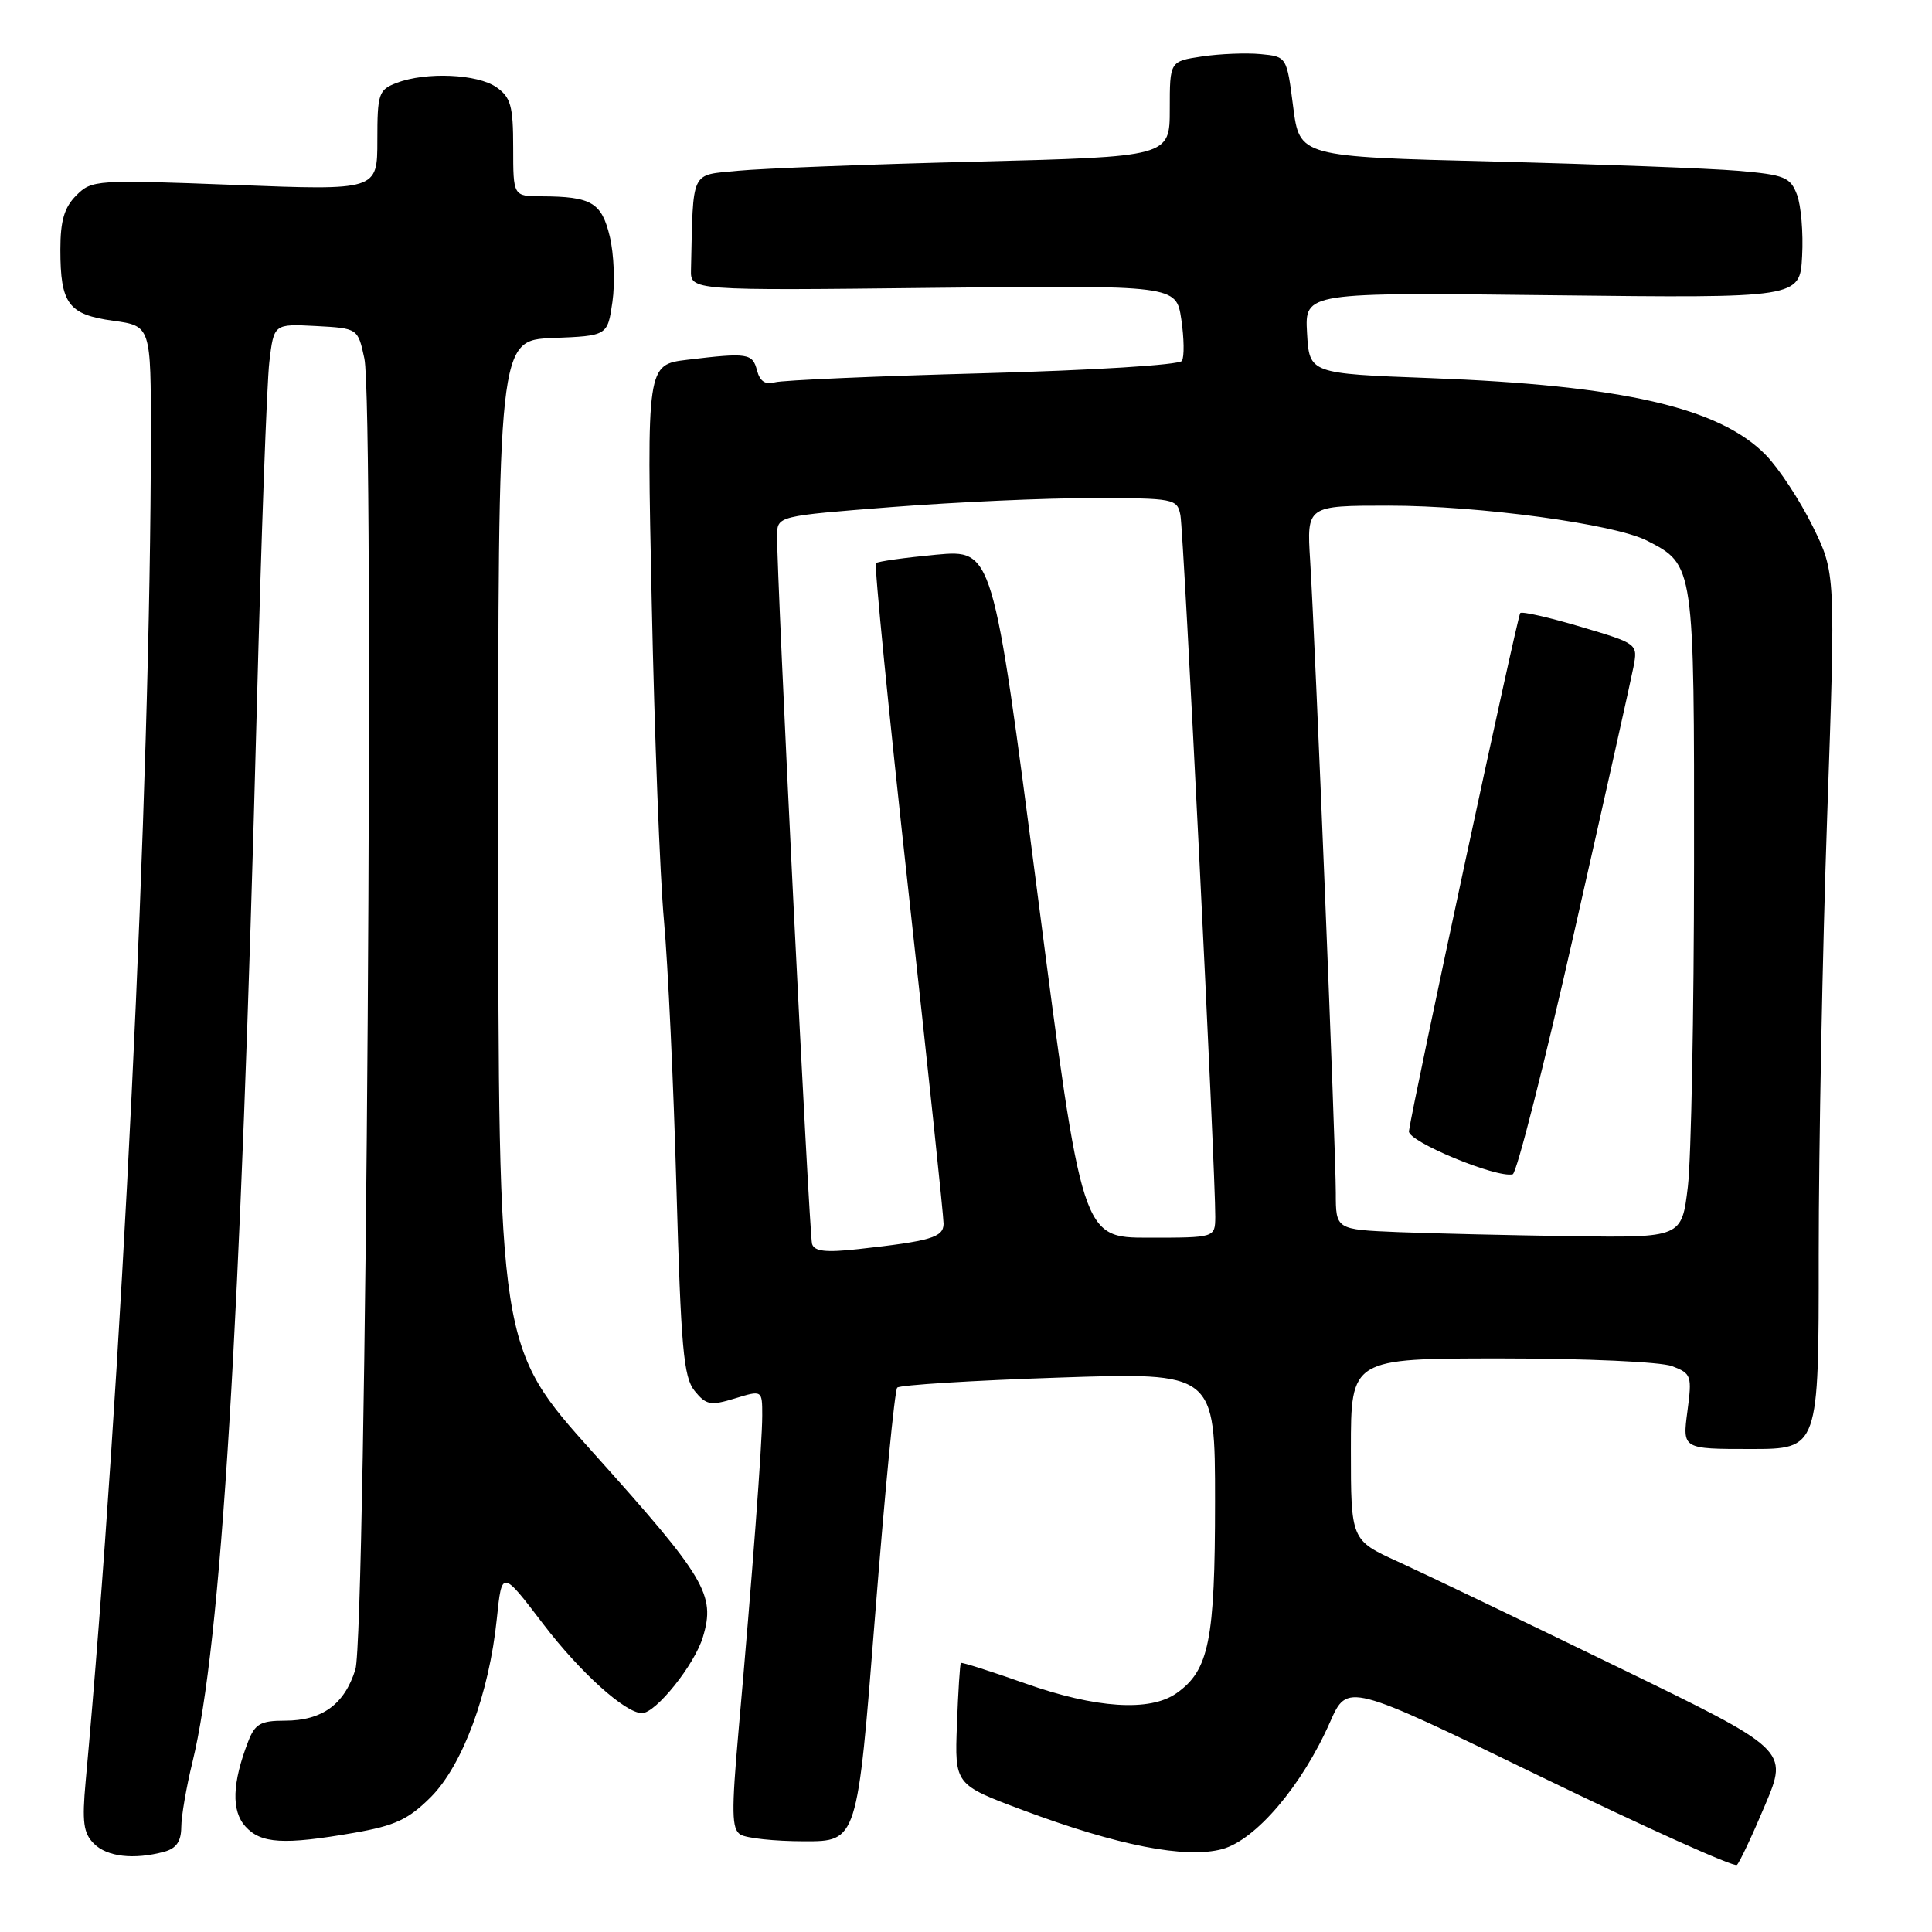 <?xml version="1.0" encoding="UTF-8" standalone="no"?>
<!DOCTYPE svg PUBLIC "-//W3C//DTD SVG 1.1//EN" "http://www.w3.org/Graphics/SVG/1.1/DTD/svg11.dtd" >
<svg xmlns="http://www.w3.org/2000/svg" xmlns:xlink="http://www.w3.org/1999/xlink" version="1.1" viewBox="0 0 256 256">
 <g >
 <path fill="currentColor"
d=" M 233.88 239.19 C 236.97 231.87 236.97 231.87 214.23 220.83 C 201.73 214.75 188.69 208.50 185.25 206.93 C 179.00 204.08 179.00 204.08 179.00 192.04 C 179.00 180.00 179.00 180.00 198.93 180.00 C 210.10 180.00 220.05 180.45 221.56 181.02 C 224.12 182.00 224.22 182.28 223.59 187.02 C 222.93 192.00 222.93 192.00 231.97 192.00 C 241.00 192.00 241.00 192.00 240.99 166.25 C 240.99 152.09 241.49 125.97 242.11 108.21 C 243.23 75.91 243.23 75.91 240.18 69.71 C 238.49 66.29 235.71 62.06 233.98 60.29 C 227.83 54.00 215.00 51.06 189.50 50.10 C 173.50 49.50 173.50 49.50 173.19 44.12 C 172.89 38.73 172.89 38.73 205.69 39.12 C 238.50 39.50 238.50 39.50 238.79 33.93 C 238.96 30.87 238.65 27.21 238.11 25.79 C 237.23 23.47 236.47 23.16 230.32 22.63 C 226.57 22.31 211.96 21.76 197.85 21.40 C 172.20 20.76 172.20 20.76 171.35 14.13 C 170.50 7.50 170.50 7.50 167.03 7.17 C 165.12 6.99 161.63 7.13 159.28 7.48 C 155.00 8.12 155.00 8.12 155.00 14.45 C 155.00 20.77 155.00 20.77 129.25 21.42 C 115.09 21.77 100.91 22.32 97.75 22.63 C 91.43 23.25 91.87 22.33 91.56 35.75 C 91.50 38.50 91.50 38.50 123.67 38.14 C 155.85 37.79 155.85 37.79 156.53 42.32 C 156.90 44.82 156.94 47.29 156.61 47.82 C 156.28 48.36 144.79 49.07 130.26 49.46 C 116.09 49.84 103.68 50.38 102.68 50.66 C 101.42 51.02 100.69 50.53 100.31 49.09 C 99.72 46.81 99.08 46.71 91.09 47.67 C 85.69 48.32 85.69 48.32 86.36 79.91 C 86.72 97.28 87.45 116.22 87.98 122.00 C 88.51 127.78 89.25 143.68 89.63 157.34 C 90.23 178.63 90.57 182.48 92.04 184.30 C 93.57 186.18 94.14 186.29 97.38 185.30 C 101.00 184.19 101.00 184.19 101.00 187.57 C 101.00 191.23 99.69 208.74 97.86 229.36 C 96.91 240.13 96.95 242.36 98.11 243.09 C 98.88 243.57 102.67 243.98 106.55 243.98 C 113.60 244.00 113.60 244.00 115.94 214.25 C 117.23 197.89 118.55 184.21 118.89 183.87 C 119.23 183.52 128.84 182.92 140.25 182.54 C 161.00 181.84 161.00 181.84 161.00 198.95 C 161.00 217.38 160.20 221.34 155.88 224.37 C 152.36 226.84 145.19 226.37 135.84 223.06 C 131.28 221.45 127.44 220.23 127.32 220.35 C 127.20 220.47 126.96 224.15 126.80 228.52 C 126.50 236.47 126.50 236.47 135.50 239.84 C 148.10 244.56 157.10 246.32 161.94 245.02 C 166.40 243.81 172.52 236.62 176.24 228.18 C 178.54 222.98 178.54 222.98 204.02 235.35 C 218.03 242.15 229.79 247.45 230.15 247.11 C 230.51 246.78 232.19 243.21 233.88 239.19 Z  M 21.75 245.37 C 23.35 244.94 24.00 244.01 24.02 242.13 C 24.02 240.69 24.69 236.80 25.50 233.50 C 29.31 217.91 31.88 175.92 34.03 93.75 C 34.61 71.33 35.36 50.73 35.69 47.95 C 36.29 42.91 36.29 42.91 41.85 43.20 C 47.42 43.50 47.42 43.50 48.28 47.50 C 49.63 53.75 48.51 216.69 47.09 221.22 C 45.64 225.85 42.68 228.00 37.75 228.00 C 34.53 228.00 33.79 228.42 32.89 230.75 C 30.76 236.25 30.64 239.95 32.52 242.02 C 34.58 244.30 37.59 244.48 46.92 242.86 C 52.36 241.91 54.12 241.09 57.10 238.11 C 61.30 233.89 64.82 224.39 65.83 214.50 C 66.50 208.00 66.50 208.00 72.00 215.22 C 76.88 221.61 82.85 227.00 85.07 227.00 C 86.90 227.00 92.05 220.57 93.14 216.91 C 94.83 211.30 93.51 209.09 78.61 192.50 C 66.04 178.50 66.04 178.50 66.02 111.79 C 66.00 45.09 66.00 45.09 73.25 44.79 C 80.50 44.50 80.50 44.50 81.15 40.00 C 81.51 37.52 81.35 33.63 80.80 31.34 C 79.72 26.83 78.38 26.04 71.75 26.01 C 68.00 26.00 68.00 26.00 68.00 19.56 C 68.00 14.03 67.68 12.89 65.78 11.56 C 63.28 9.80 56.44 9.50 52.57 10.98 C 50.17 11.89 50.00 12.38 50.00 18.59 C 50.00 25.23 50.00 25.23 31.11 24.50 C 12.73 23.80 12.17 23.83 10.11 25.89 C 8.52 27.48 8.00 29.24 8.00 33.07 C 8.00 40.26 9.06 41.68 14.98 42.50 C 20.00 43.19 20.00 43.19 19.99 57.84 C 19.97 104.38 16.11 184.00 11.35 236.05 C 10.86 241.43 11.05 242.91 12.45 244.30 C 14.18 246.04 17.74 246.45 21.75 245.37 Z  M 107.60 164.82 C 107.22 163.53 102.90 76.05 102.97 70.94 C 103.00 68.37 103.00 68.37 118.25 67.18 C 126.64 66.53 138.55 65.99 144.73 66.00 C 155.58 66.00 155.98 66.08 156.41 68.25 C 156.85 70.43 161.08 155.72 161.03 161.25 C 161.00 164.00 161.00 164.00 152.19 164.00 C 143.38 164.00 143.38 164.00 137.47 118.40 C 131.56 72.81 131.56 72.81 124.03 73.50 C 119.89 73.89 116.30 74.39 116.07 74.62 C 115.83 74.85 117.75 94.26 120.34 117.77 C 122.93 141.27 125.04 161.25 125.03 162.17 C 125.00 163.96 123.32 164.45 113.75 165.51 C 109.41 165.99 107.90 165.82 107.60 164.82 Z  M 185.25 163.26 C 177.00 162.92 177.00 162.92 177.00 158.05 C 177.00 152.36 174.27 84.90 173.60 74.25 C 173.15 67.00 173.15 67.00 184.04 67.00 C 195.98 67.00 213.93 69.43 218.24 71.64 C 224.51 74.85 224.50 74.81 224.47 114.46 C 224.46 134.28 224.09 153.54 223.65 157.25 C 222.84 164.00 222.84 164.00 208.17 163.80 C 200.10 163.68 189.79 163.44 185.25 163.26 Z  M 208.61 123.44 C 212.59 105.87 216.11 90.11 216.44 88.40 C 217.03 85.30 217.03 85.30 209.45 83.05 C 205.28 81.81 201.67 80.99 201.44 81.23 C 201.07 81.60 187.23 146.04 186.69 149.89 C 186.51 151.24 198.29 156.13 200.44 155.60 C 200.96 155.48 204.64 141.00 208.61 123.44 Z "/>
</g>
</svg>